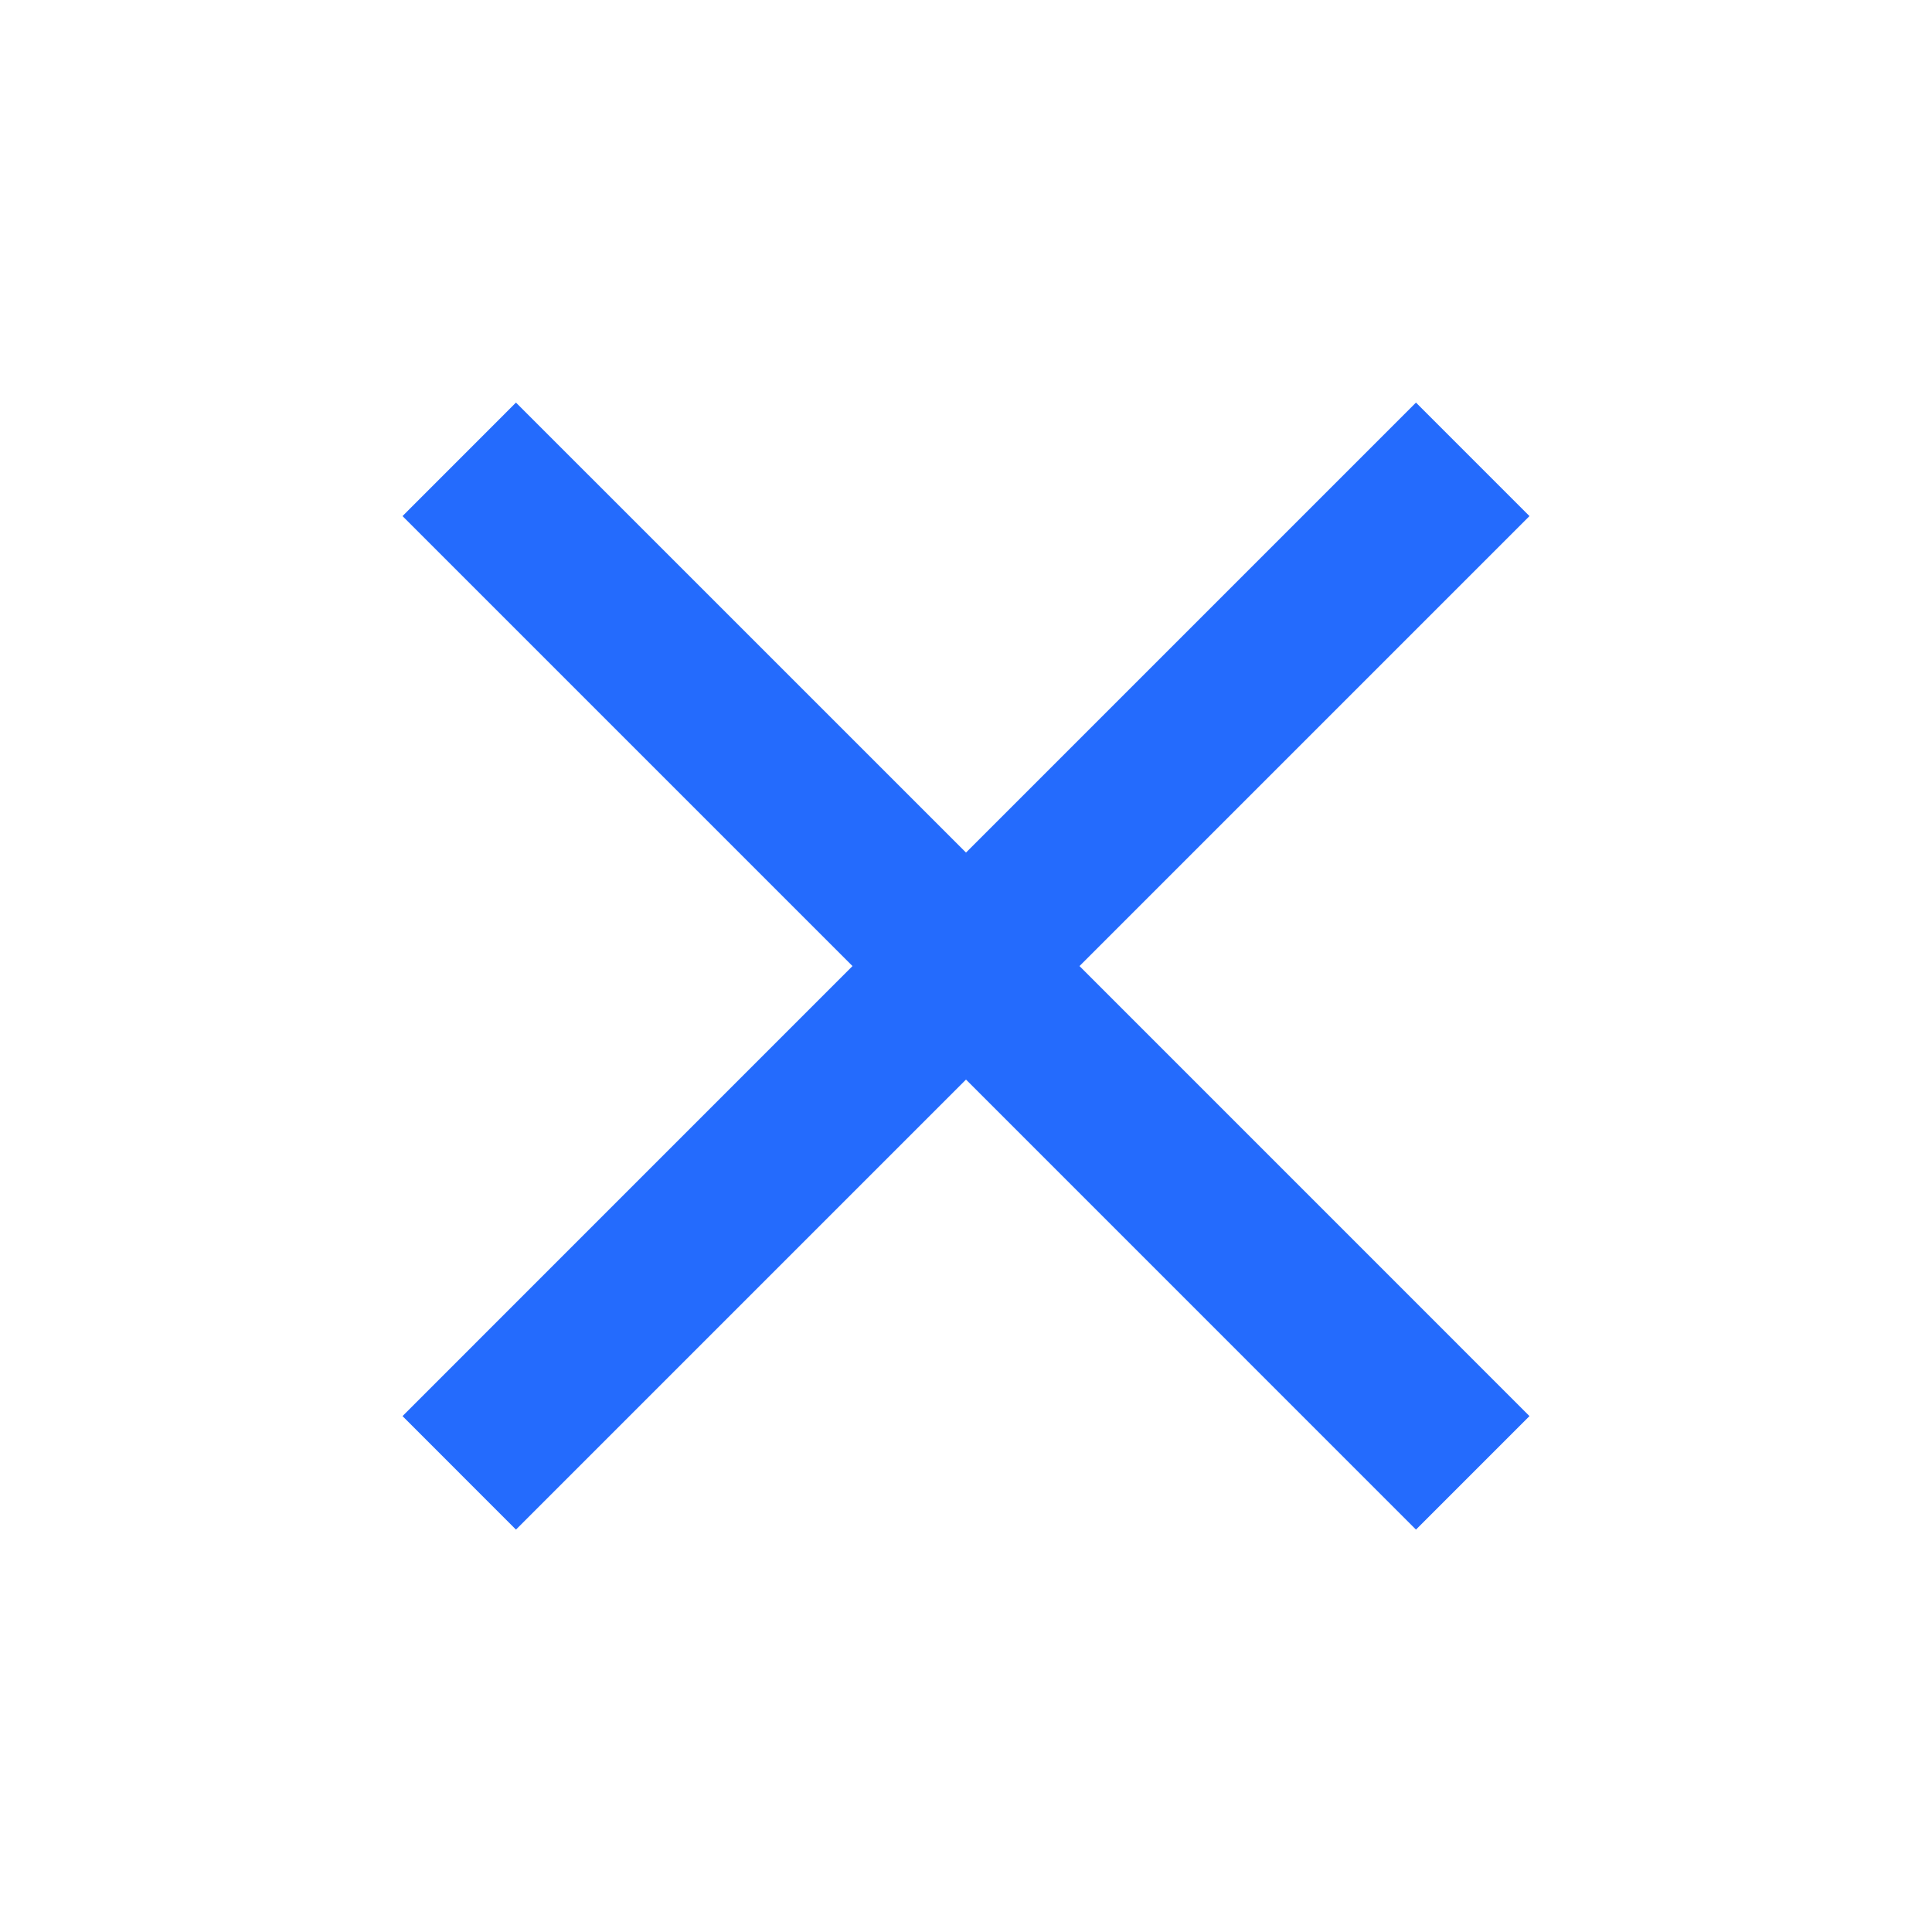 <svg width="32" height="32" viewBox="0 0 32 32" fill="none" xmlns="http://www.w3.org/2000/svg">
<path d="M25.333 8.548L23.453 6.668L16 14.121L8.546 6.668L6.667 8.548L14.12 16.001L6.667 23.455L8.546 25.335L16 17.881L23.453 25.335L25.333 23.455L17.88 16.001L25.333 8.548Z" fill="#246BFD"/>
</svg>